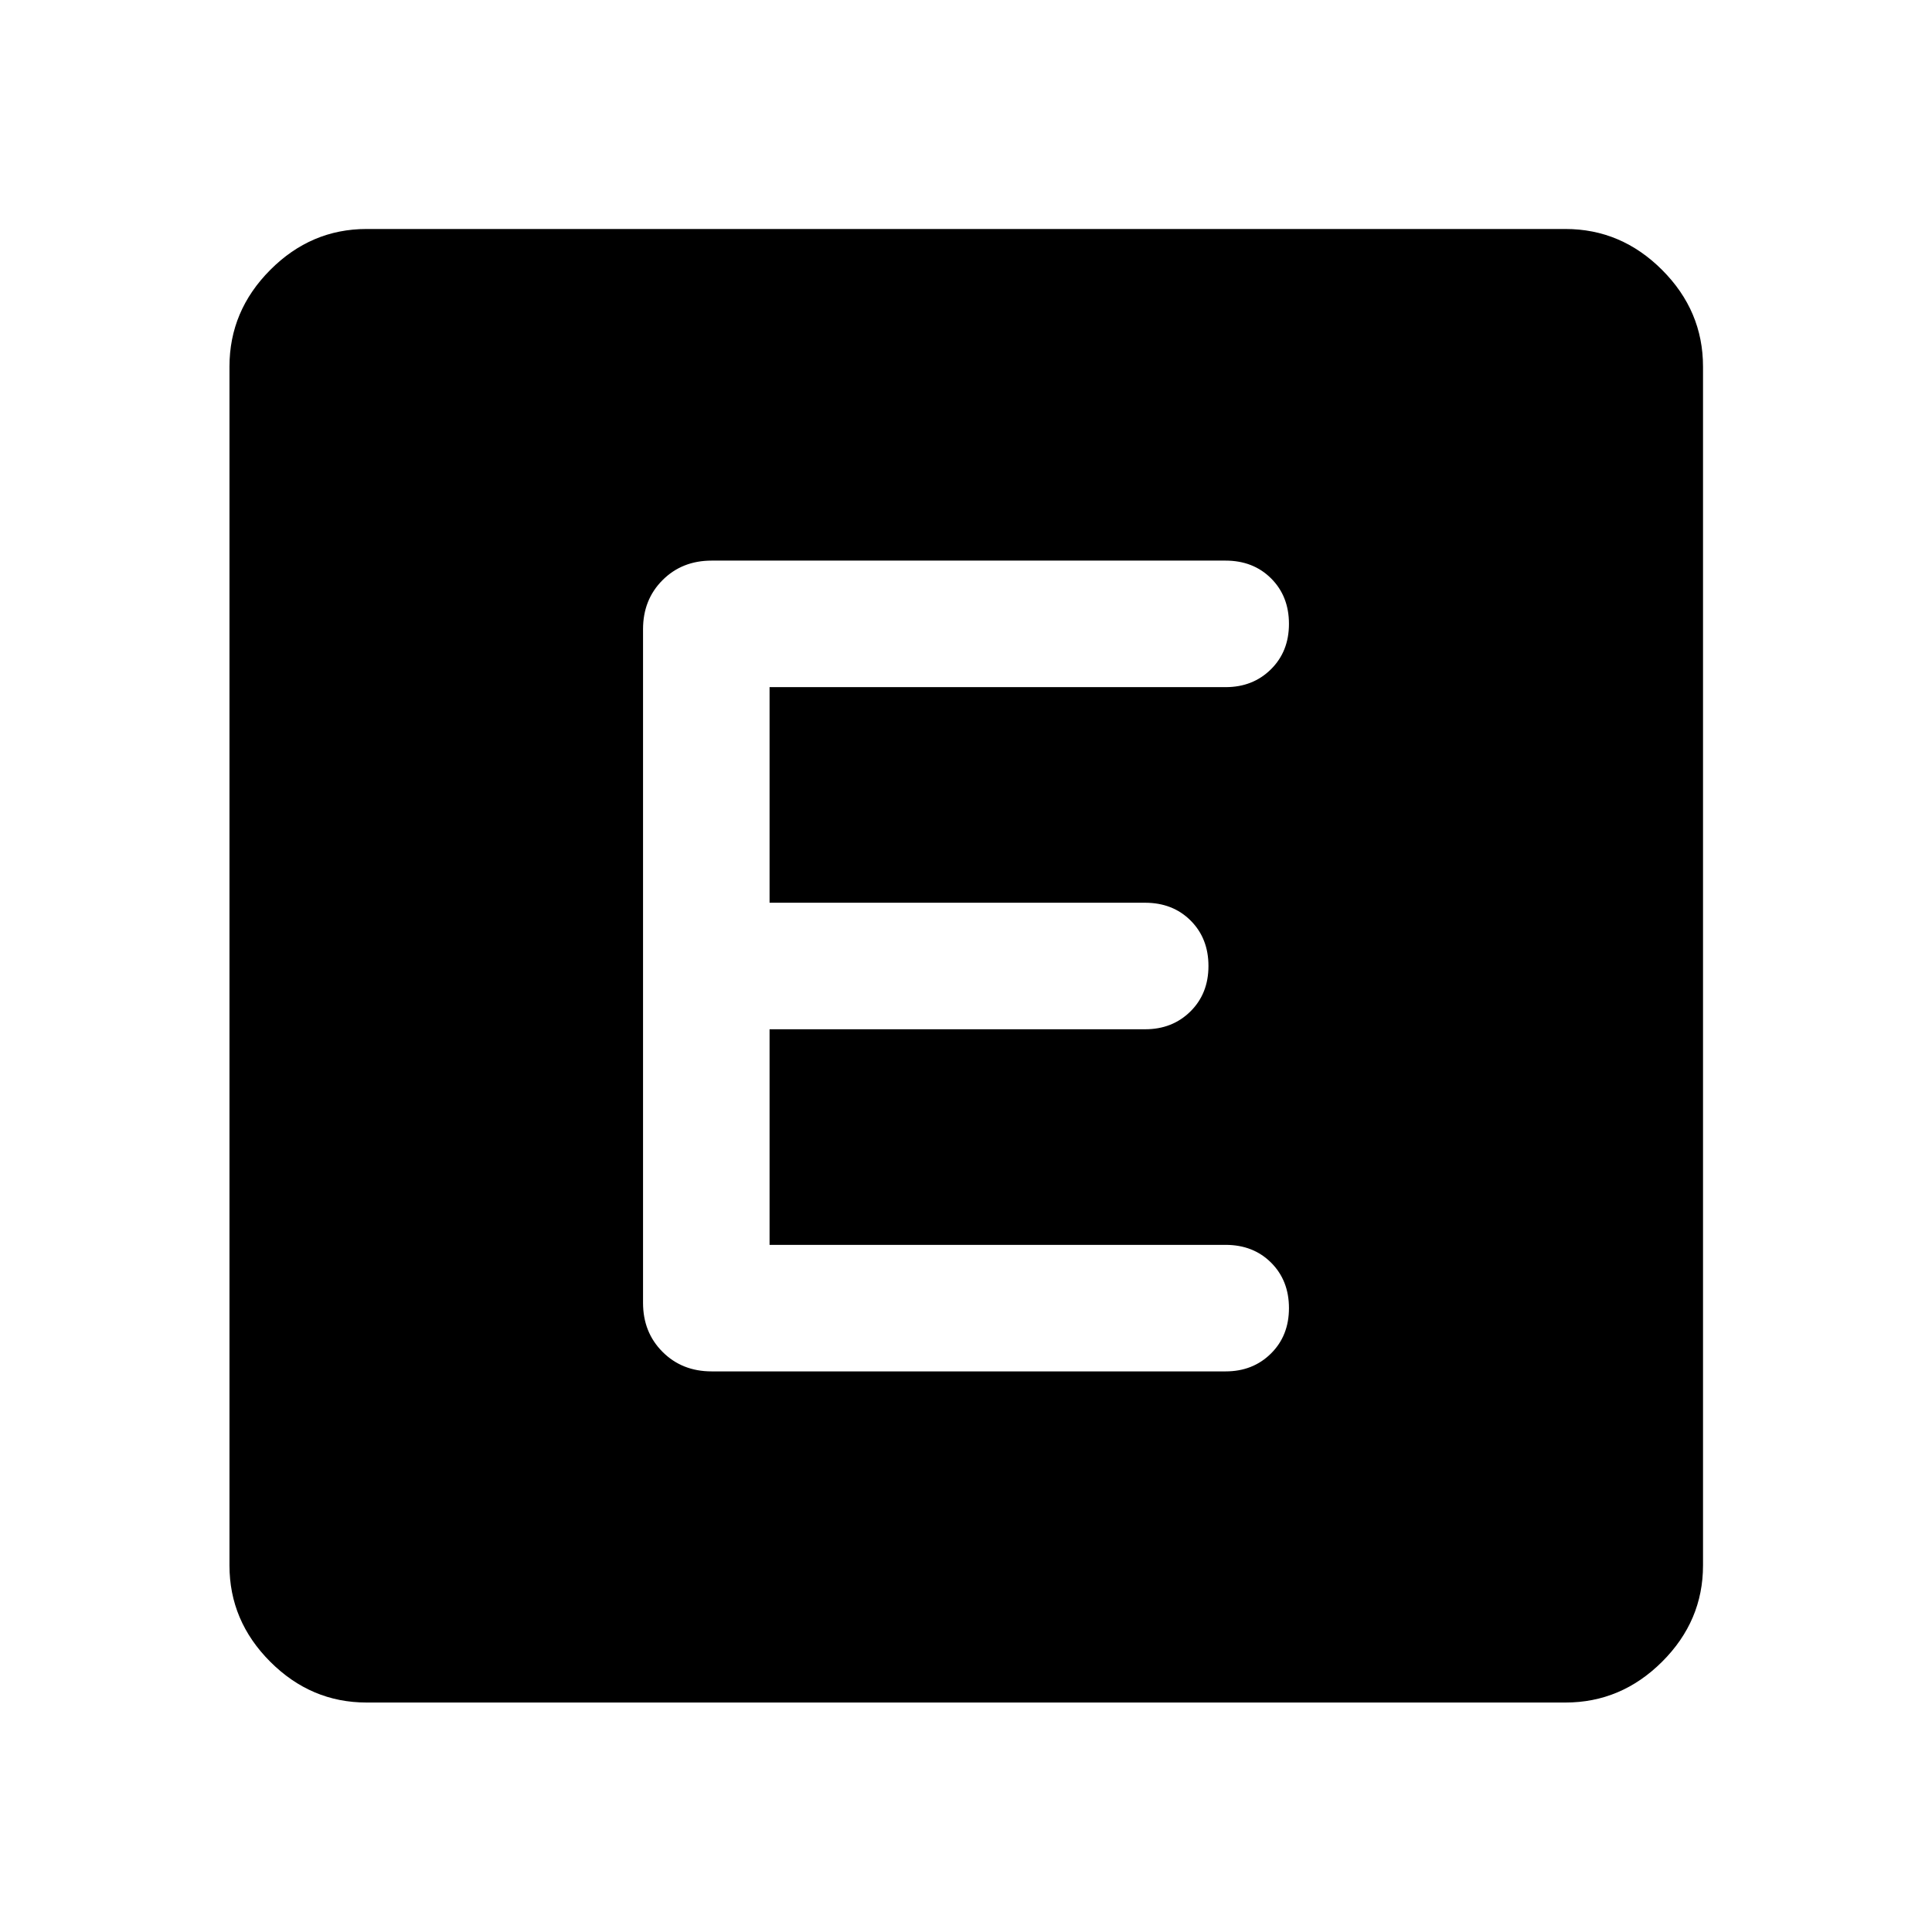 <svg xmlns="http://www.w3.org/2000/svg" width="48" height="48" viewBox="0 96 960 960"><path d="M182.152 941.978q-27.599 0-47.865-20.265-20.265-20.266-20.265-47.865V278.152q0-27.697 20.265-48.033 20.266-20.337 47.865-20.337h595.696q27.697 0 48.033 20.337 20.337 20.336 20.337 48.033v595.696q0 27.599-20.337 47.865-20.336 20.265-48.033 20.265H182.152Zm426.891-164.543q13.515 0 22.475-8.859t8.96-22.576q0-13.717-8.858-22.576-8.859-8.859-22.651-8.859H382.391v-107.13h186.652q13.515 0 22.475-8.859t8.96-22.576q0-13.717-8.858-22.576-8.859-8.859-22.668-8.859H382.391v-107.13h226.652q13.515 0 22.475-8.859t8.96-22.576q0-13.717-8.858-22.576-8.859-8.859-22.671-8.859H353.587q-14.674 0-24.37 9.696-9.695 9.696-9.695 24.369v334.74q0 14.673 9.695 24.369 9.696 9.696 24.37 9.696h255.456Z"/></svg>